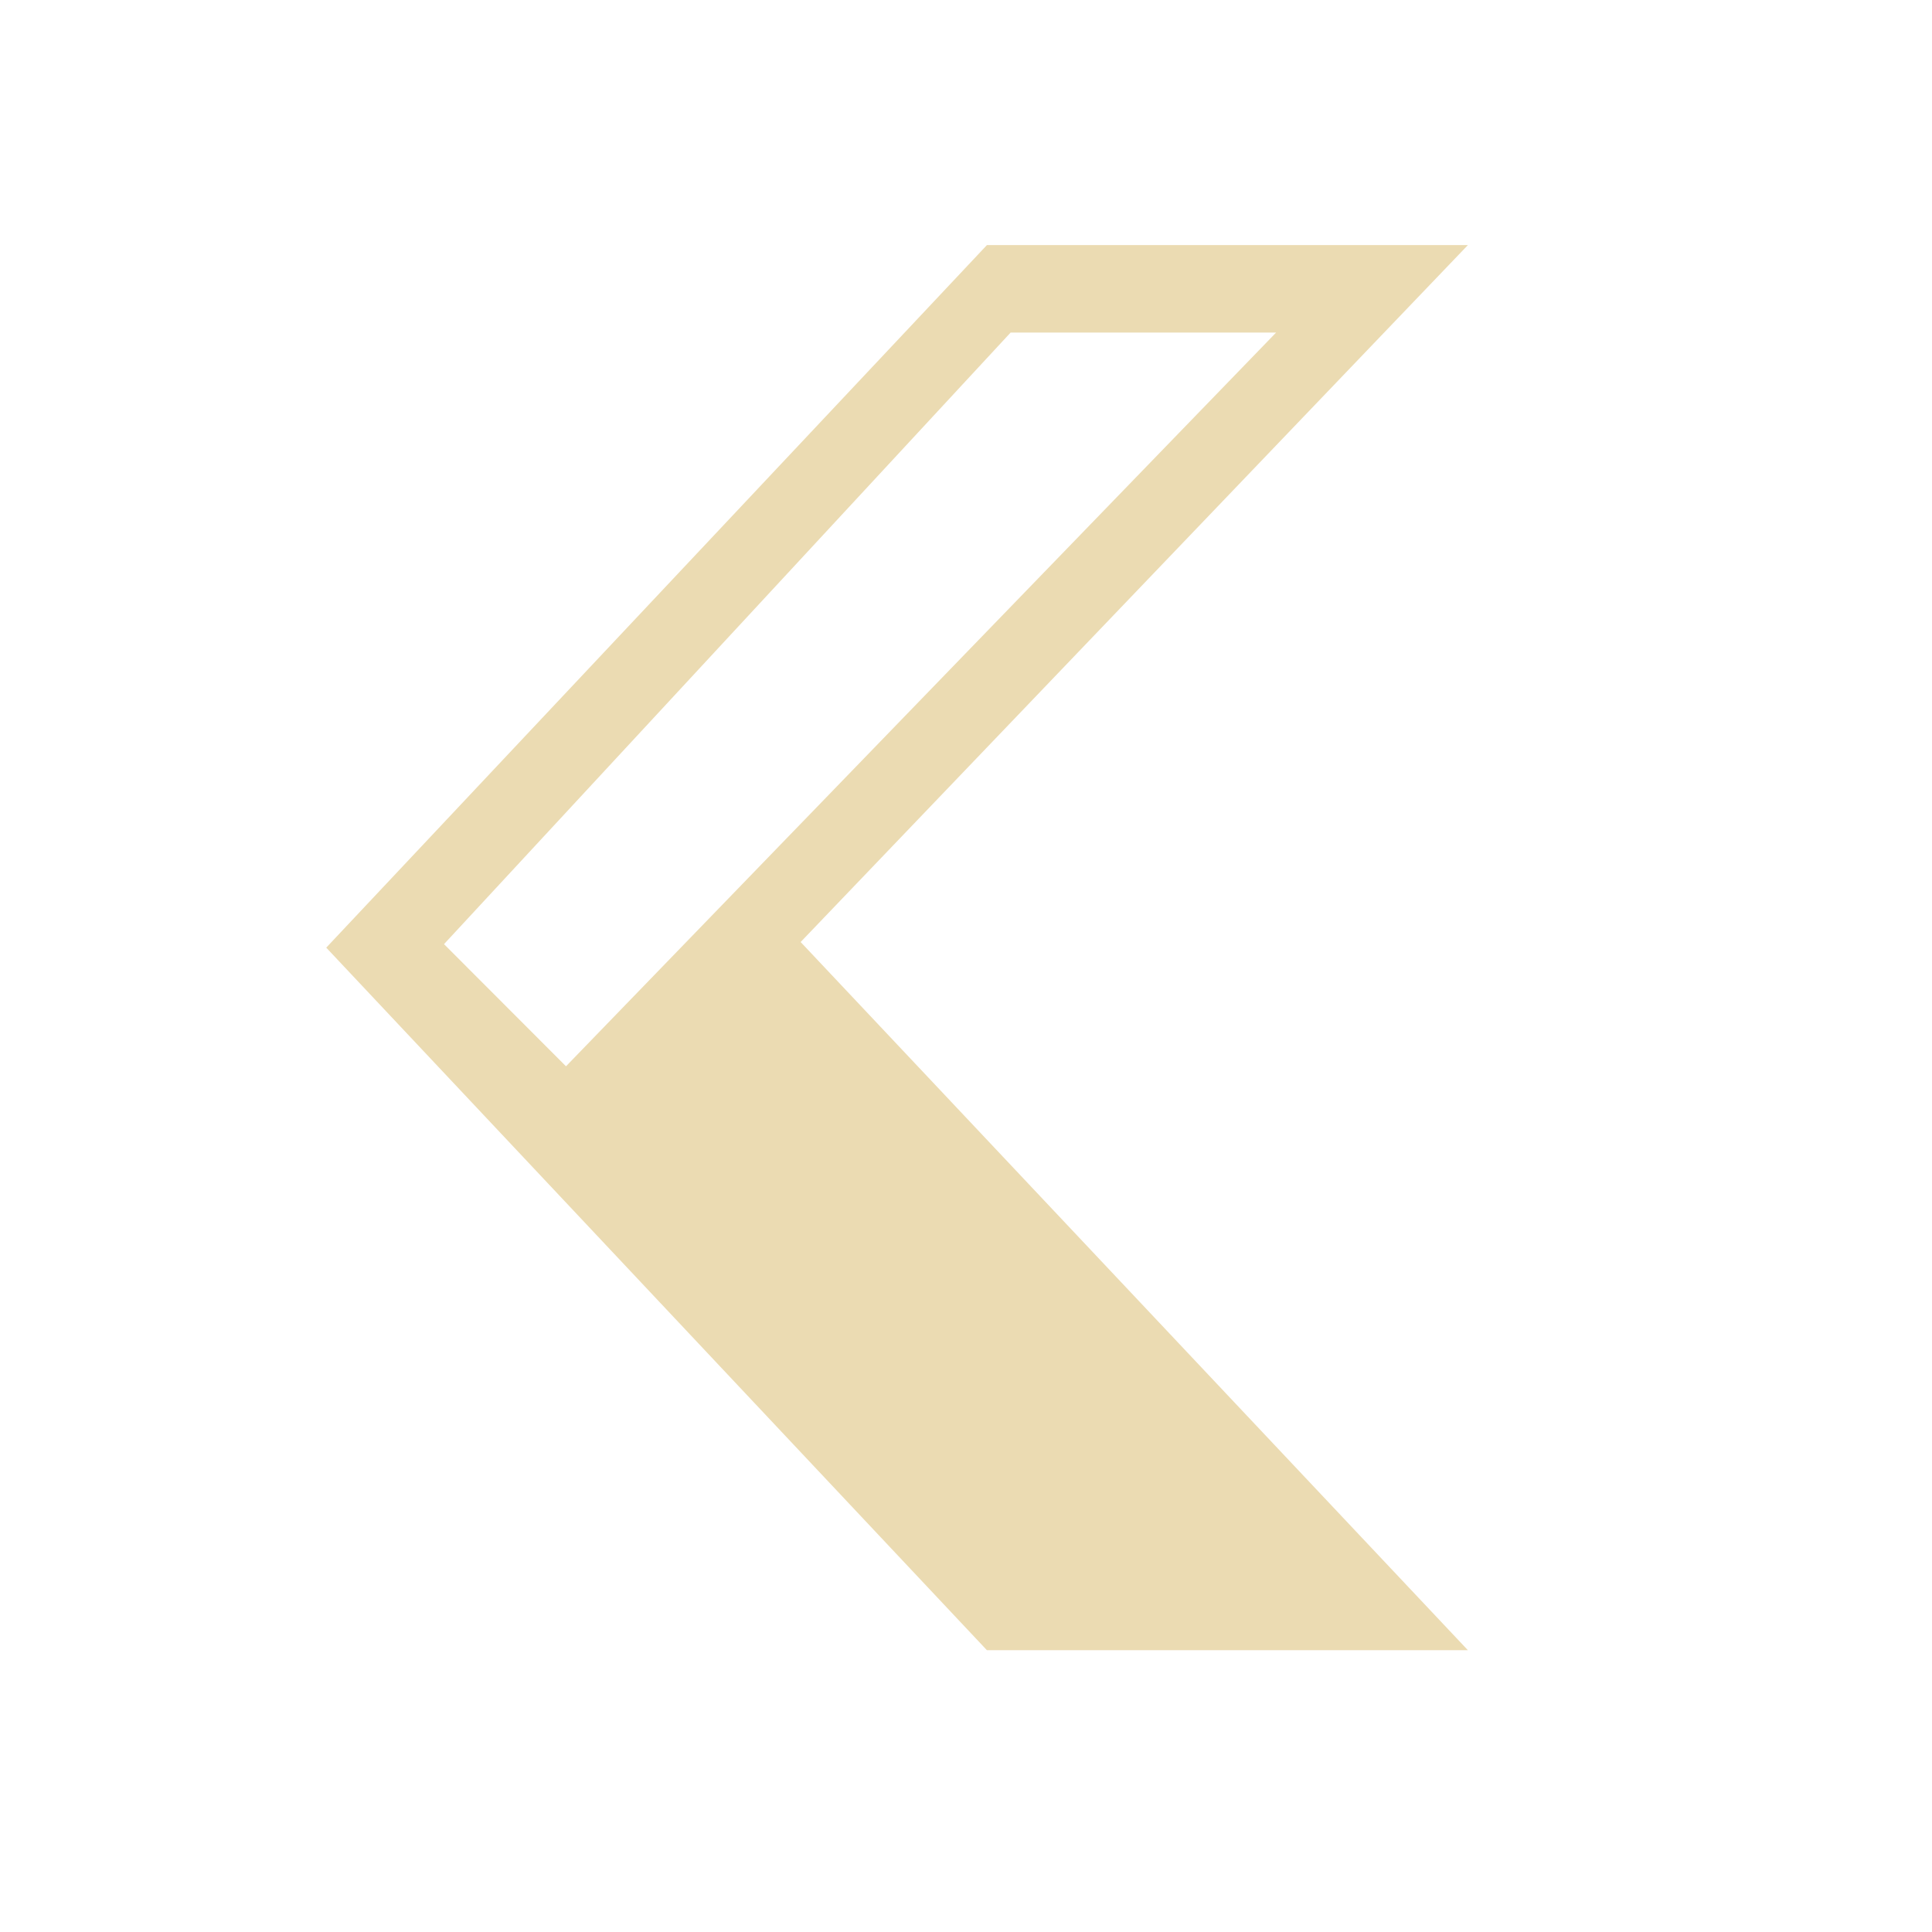 <svg xmlns="http://www.w3.org/2000/svg" viewBox="0 0 22 22">
  <defs id="defs3051">
    <style type="text/css" id="current-color-scheme">
      .ColorScheme-Text {
        color:#ebdbb2;
      }
    </style>
  </defs>
  <path
     d="m 11.238,2.791 -7.523,8 7.523,8 5.477,0 -7.598,-8.064 7.598,-7.936 z m 0.27,0.996 3.023,0 -8.086,8.355 -1.389,-1.391 z"
     style="fill:currentColor;fill-opacity:1;stroke:none;"
     class="ColorScheme-Text" />
</svg>
